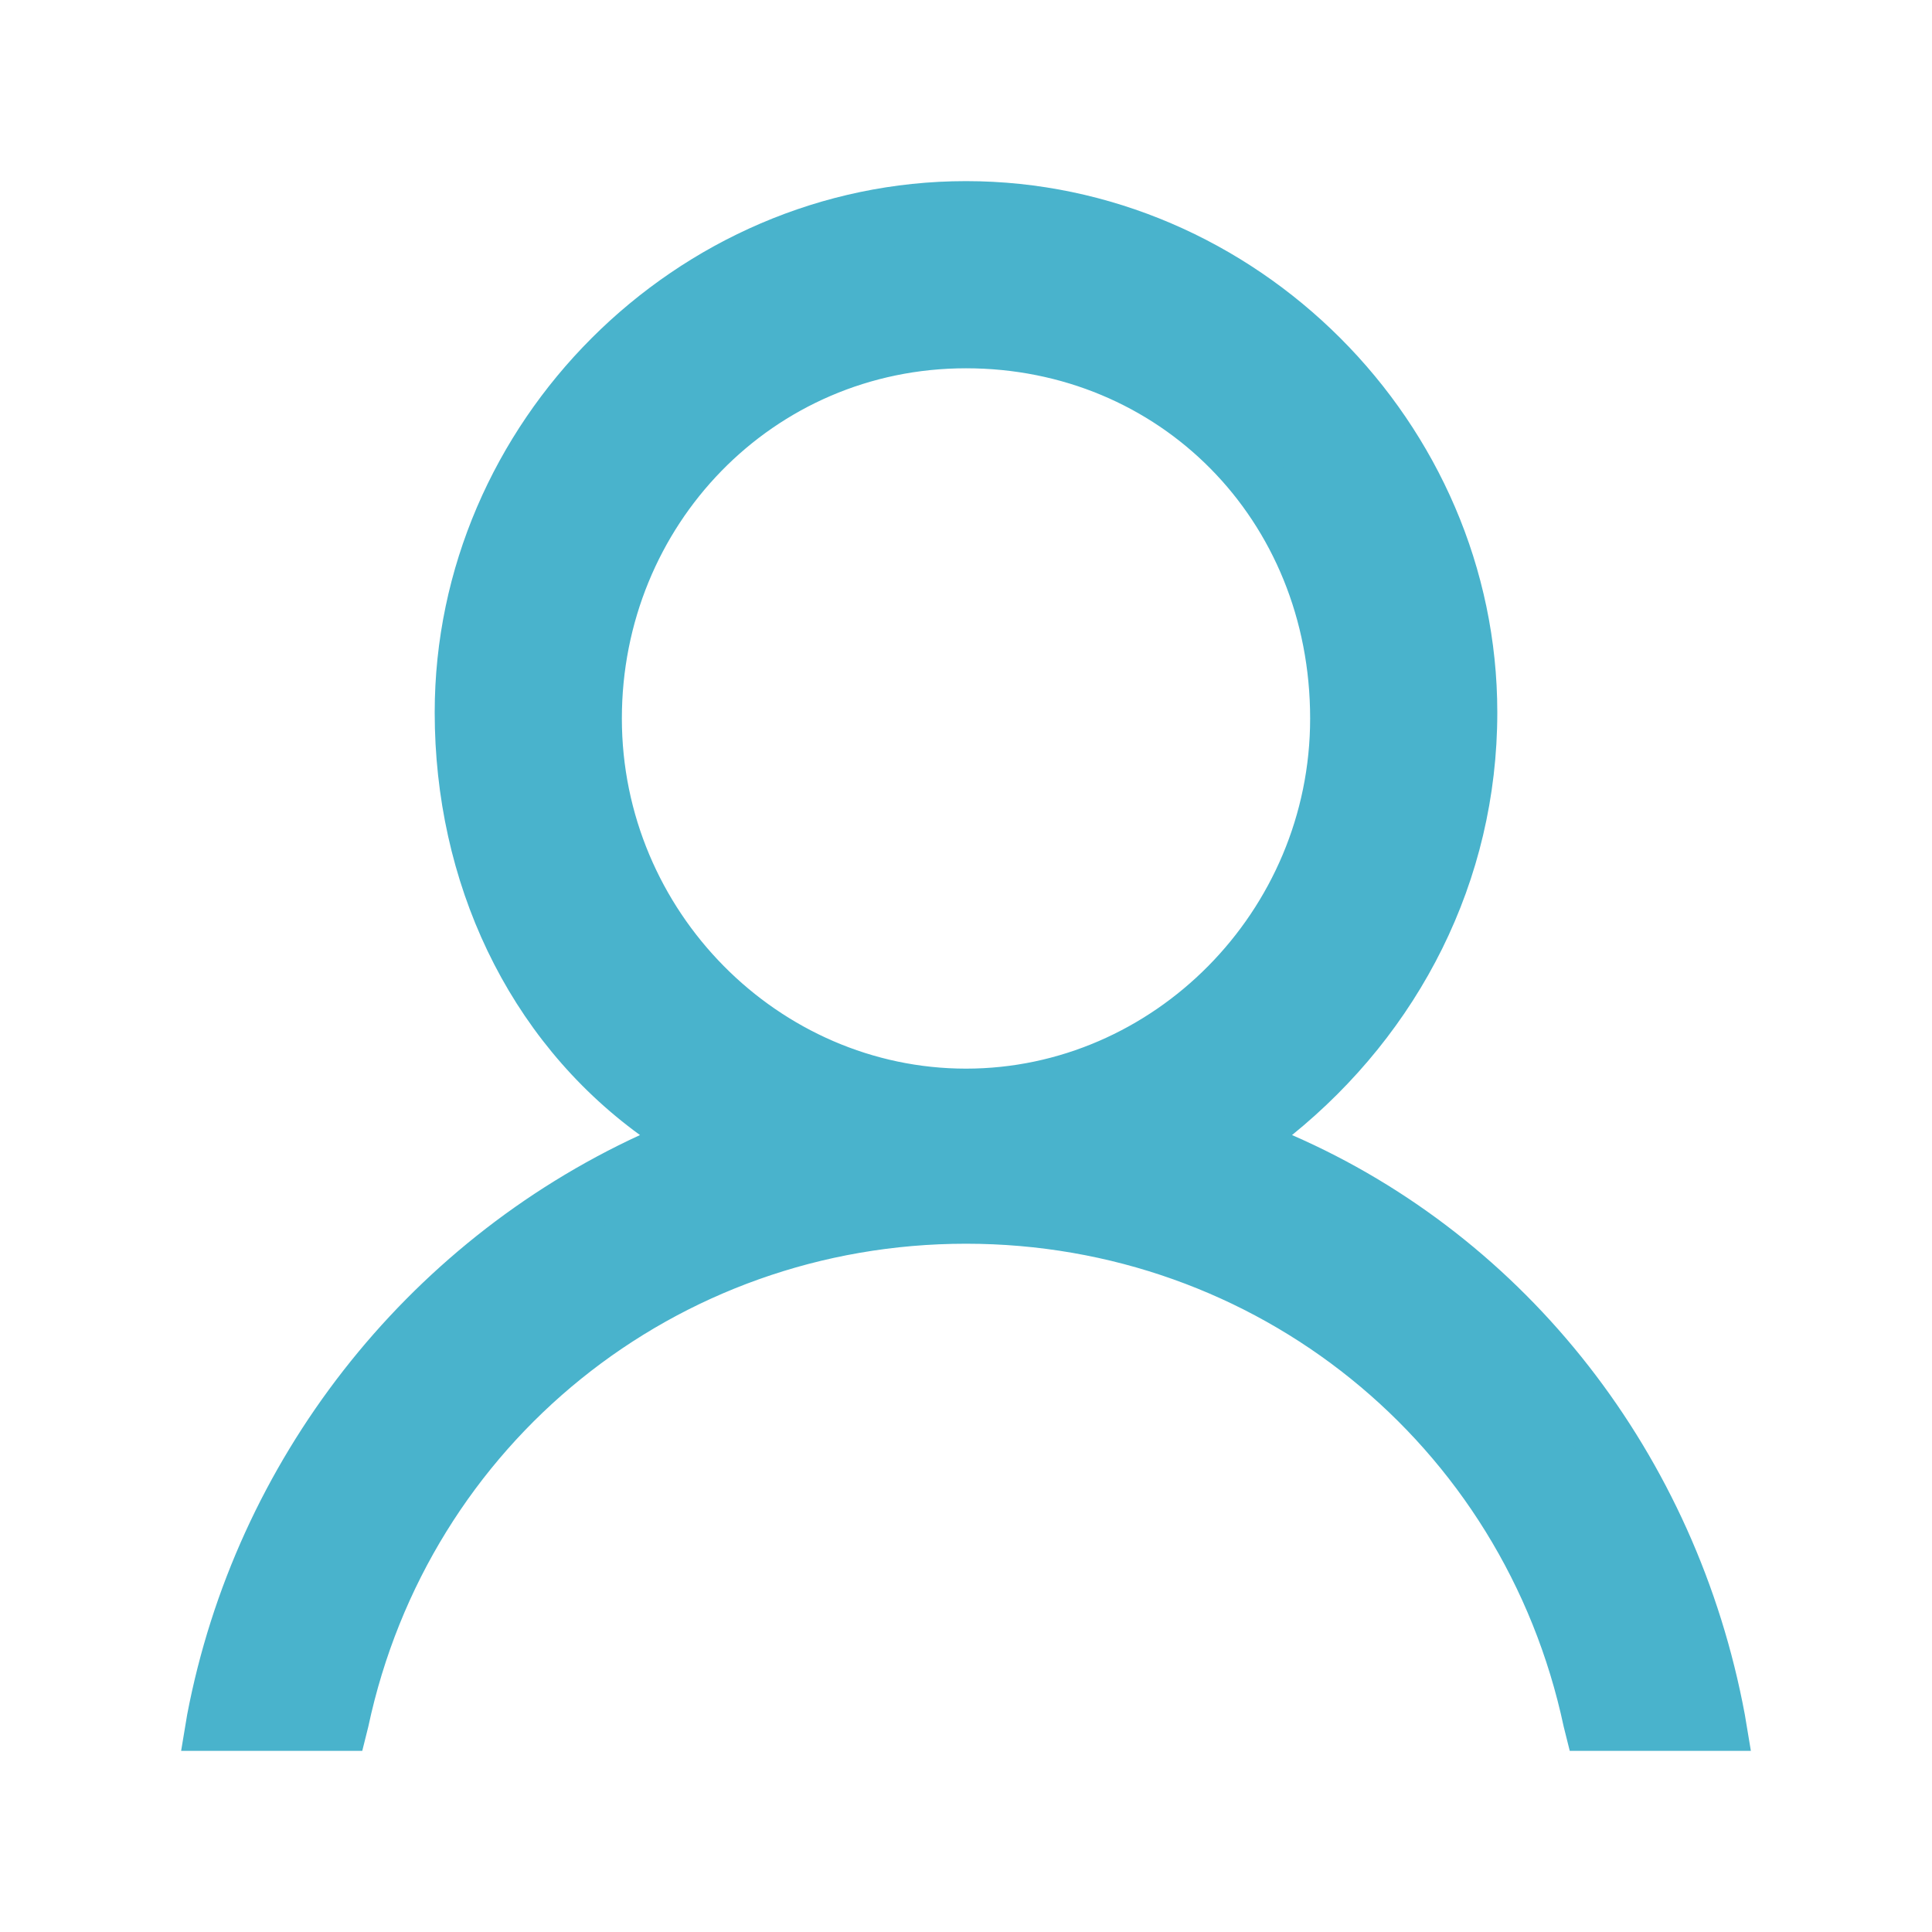 <?xml version="1.0" encoding="utf-8"?>
<!-- Generator: Adobe Illustrator 18.1.1, SVG Export Plug-In . SVG Version: 6.00 Build 0)  -->
<svg version="1.0" id="Layer_1" xmlns="http://www.w3.org/2000/svg" xmlns:xlink="http://www.w3.org/1999/xlink" x="0px" y="0px"
	 width="32px" height="32px" viewBox="0 0 32 32" enable-background="new 0 0 32 32" xml:space="preserve">
<rect opacity="0" fill="#49B3CC" width="32" height="32"/>
<g>
	<path fill="#49B3CC" d="M20.3,18.9c2.4-1.5,3.9-4.1,3.9-7.1c0-4.6-3.7-8.3-8.3-8.3c-4.6,0-8.3,3.8-8.3,8.3c0,3,1.5,5.6,3.9,7.1
		c-4.1,1.6-7.2,5.2-8.1,9.6h2.1c1-4.8,5.3-8.3,10.3-8.3c5.1,0,9.3,3.5,10.3,8.3h2.1C27.6,24,24.5,20.4,20.3,18.9 M9.8,11.8
		c0-3.4,2.8-6.3,6.2-6.3c3.4,0,6.2,2.8,6.2,6.3c0,3.4-2.8,6.3-6.2,6.3C12.6,18.1,9.8,15.3,9.8,11.8"/>
	<path fill="#49B3CC" d="M29,29h-3l-0.1-0.4c-1-4.7-5.1-8-9.9-8s-8.9,3.3-9.9,8L6,29H3l0.1-0.6c0.8-4.2,3.6-7.8,7.5-9.6
		c-2.2-1.6-3.4-4.2-3.4-7C7.2,7,11.2,3,16,3s8.8,4,8.8,8.8c0,2.8-1.3,5.3-3.4,7c3.9,1.7,6.7,5.3,7.5,9.6L29,29z M26.7,28h1.1
		c-0.9-4-3.8-7.3-7.6-8.6l-1-0.3l0.9-0.5c2.3-1.4,3.7-3.9,3.7-6.7C23.8,7.5,20.3,4,16,4s-7.8,3.5-7.8,7.9c0,2.8,1.4,5.3,3.7,6.7
		l0.8,0.5l-0.9,0.4C8,20.8,5.1,24.1,4.2,28h1.1c1.2-4.9,5.7-8.3,10.7-8.3C21.1,19.7,25.5,23.1,26.7,28z M16,18.6
		c-3.7,0-6.7-3-6.7-6.7s3-6.7,6.7-6.7s6.7,3,6.7,6.7C22.7,15.5,19.7,18.6,16,18.6z M16,6.1c-3.2,0-5.7,2.6-5.7,5.8s2.6,5.8,5.7,5.8
		s5.7-2.6,5.7-5.8C21.7,8.6,19.2,6.1,16,6.1z"/>
</g>
<path display="none" fill="#49B3CC" stroke="#49B3CC" stroke-miterlimit="10" d="M27.1,4.5H4.9c-1.3,0-2.3,1.2-2.3,2.6v17.6
	c0,1.5,1,2.6,2.3,2.6h22.2c1.3,0,2.3-1.2,2.3-2.6V7.2C29.4,5.7,28.4,4.5,27.1,4.5z M28.5,24.8c0,0.9-0.6,1.6-1.4,1.6H4.9
	c-0.8,0-1.4-0.7-1.4-1.6v-9.3c1,2,2.9,3.3,5.1,3.3h5.6v1.6c0,0.9,0.6,1.6,1.4,1.6h0.9c0.7,0,1.4-0.7,1.4-1.6v-1.6h5.6
	c2.2,0,4.1-1.3,5.1-3.3L28.5,24.8L28.5,24.8z M15.5,20h0.9c0.2,0,0.3,0,0.5-0.1v0.7c0,0.3-0.2,0.6-0.5,0.6h-0.9
	c-0.3,0-0.5-0.3-0.5-0.6v-0.7C15.2,19.9,15.4,20,15.5,20z M15,18.4v-1.1c0-0.3,0.2-0.6,0.5-0.6h0.9c0.3,0,0.5,0.3,0.5,0.6v1.1
	c0,0.3-0.2,0.6-0.5,0.6h-0.9C15.3,19,15,18.7,15,18.4z M28.5,12c0,3.3-2.3,5.9-5.1,5.9h-5.6v-0.6c0-0.9-0.6-1.6-1.4-1.6h-0.9
	c-0.7,0-1.4,0.7-1.4,1.6v0.6H8.6c-2.8,0-5.1-2.7-5.1-5.9V7.2c0-0.9,0.6-1.6,1.4-1.6h22.2c0.8,0,1.4,0.7,1.4,1.6V12z"/>
<g display="none">
	<g display="inline">
		<g>
			<path fill="#49B3CC" d="M26.9,22.9l-3.5-3.3c-0.5-0.4-1.1-0.7-1.8-0.7c-0.7,0-1.4,0.3-1.8,0.7l-1.4,1.3c-1.1-0.6-2.5-1.3-3.9-2.7
				c-1.4-1.4-2.3-2.7-2.8-3.7l1.4-1.3c1-1,1-2.5,0-3.4L9.6,6.5C9.1,6,8.5,5.8,7.8,5.8C7.2,5.8,6.5,6,6,6.5C5.7,6.7,4.2,8,3.7,10.5
				c-0.8,3.6,1,7.1,6.2,12c5.8,5.5,10.7,5.9,12.1,5.9c0.3,0,0.5,0,0.5,0c2.7-0.3,3.7-1.4,4.4-2.3C27.8,25.1,27.8,23.7,26.9,22.9
				 M25.7,25.3c-0.7,0.8-1.3,1.5-3.4,1.8c0,0-0.1,0-0.3,0c-1.2,0-5.7-0.4-11.1-5.5C6.1,17,4.5,13.9,5.1,10.8C5.6,8.6,6.9,7.6,7,7.6
				l0,0l0,0c0.2-0.2,0.5-0.3,0.8-0.3c0.3,0,0.5,0.1,0.7,0.3l3.5,3.3c0.4,0.4,0.4,1,0,1.4l-1.5,1.5l0,0c-0.4,0.4-0.4,1-0.1,1.3
				c0.6,1.1,1.5,2.6,3.2,4.2c1.7,1.6,3.2,2.4,4.4,3c0.1,0.1,0.3,0.2,0.6,0.2c0.3,0,0.7-0.1,0.9-0.4l1.4-1.4c0.2-0.2,0.5-0.3,0.8-0.3
				c0.3,0,0.5,0.1,0.7,0.3l3.5,3.3C26.2,24.3,26.1,24.9,25.7,25.3"/>
			<path fill="#49B3CC" d="M22,29c-1.4,0-6.5-0.4-12.5-6.1c-5.3-5.1-7.2-8.7-6.3-12.5c0.6-2.8,2.2-4.1,2.5-4.4c1.1-1,3.1-1,4.2,0
				l3.5,3.3c0.6,0.5,0.9,1.2,0.9,2c0,0.8-0.3,1.5-0.9,2.1l-1.1,1c0.6,1,1.3,2.1,2.6,3.3c1.2,1.2,2.4,1.9,3.5,2.5l1.1-1
				c1.2-1.1,3.2-1.1,4.3,0l3.5,3.3c1.1,1.1,1.1,2.7,0,4c-0.7,0.8-1.8,2.1-4.7,2.4C22.5,29,22.3,29,22,29z M7.8,6.2
				c-0.6,0-1.1,0.2-1.5,0.6C6,7.1,4.7,8.2,4.1,10.6c-0.7,3.4,1,6.8,6.1,11.6C15.9,27.6,20.6,28,22,28c0.3,0,0.4,0,0.4,0
				c2.5-0.3,3.4-1.3,4.1-2.1c0.7-0.9,0.8-2,0-2.7L23,19.9c-0.8-0.7-2.1-0.7-2.9,0l-1.6,1.5l-0.3-0.2c-1.2-0.6-2.6-1.4-4-2.8
				c-1.4-1.4-2.3-2.7-2.9-3.8l-0.2-0.3l1.6-1.5c0.4-0.4,0.6-0.9,0.6-1.4c0-0.5-0.2-1-0.6-1.3L9.3,6.8C8.9,6.4,8.4,6.2,7.8,6.2z
				 M22,27.6c-1.3,0-5.9-0.4-11.4-5.6C5.7,17.3,3.9,14,4.6,10.7c0.5-2.4,1.9-3.4,2-3.5c0.7-0.6,1.6-0.6,2.2-0.1l3.5,3.3
				c0.3,0.3,0.4,0.6,0.4,1c0,0.4-0.2,0.8-0.5,1.1L10.8,14c-0.3,0.3-0.2,0.6-0.1,0.8c0.6,1.1,1.5,2.5,3.1,4.1
				c1.6,1.5,3.2,2.3,4.3,2.9c0.1,0.1,0.7,0.2,1-0.1l1.5-1.4c0.6-0.6,1.6-0.6,2.2,0l3.5,3.3c0.6,0.6,0.5,1.5-0.1,2.1
				c-0.7,0.8-1.4,1.7-3.7,1.9C22.4,27.6,22.2,27.6,22,27.6z M7.8,7.7c-0.2,0-0.3,0.1-0.5,0.2L7.3,7.9c0,0-1.2,0.9-1.7,3
				c-0.6,2.9,1,5.9,5.7,10.3c5.3,5,9.5,5.4,10.7,5.4c0.2,0,0.3,0,0.3,0c1.9-0.2,2.4-0.8,3.1-1.6c0.2-0.2,0.4-0.6,0.1-0.8L22,20.9
				c-0.2-0.2-0.6-0.2-0.8,0l-1.4,1.4c-0.3,0.3-0.8,0.5-1.2,0.5c-0.4,0-0.7-0.1-0.9-0.2c-1.2-0.6-2.8-1.5-4.5-3.1
				c-1.7-1.6-2.6-3.2-3.3-4.3c-0.3-0.5-0.4-1.3,0.2-1.9l1.6-1.5c0.1-0.1,0.2-0.3,0.2-0.4c0-0.1,0-0.2-0.1-0.3L8.2,7.8
				C8.1,7.7,8,7.7,7.8,7.7z"/>
		</g>
	</g>
	<g display="inline">
		<g>
			<path fill="#49B3CC" d="M18.9,5.5c1.7,0.2,3.7,1.3,5.1,2.8c1.4,1.5,2.4,3.7,2.6,5.6c0.1,0.5,0.5,1,1,1c0,0,0.1,0,0.1,0
				c0.5-0.1,0.9-0.6,0.9-1.2c-0.2-2.4-1.5-5-3.2-6.9c-1.7-1.9-4.1-3.2-6.3-3.5c-0.5-0.1-1,0.4-1.1,0.9C18,4.9,18.4,5.4,18.9,5.5"/>
			<path fill="#49B3CC" d="M27.7,15.2c-0.7,0-1.3-0.5-1.3-1.3c-0.2-1.8-1.2-3.9-2.5-5.4c-1.4-1.5-3.3-2.5-4.9-2.7
				c-0.7-0.1-1.2-0.8-1.2-1.6c0.1-0.8,0.7-1.3,1.5-1.2c2.2,0.3,4.7,1.6,6.5,3.6c1.8,1.9,3.1,4.6,3.3,7.1c0.1,0.8-0.5,1.5-1.2,1.5
				C27.8,15.2,27.7,15.2,27.7,15.2z M19.1,3.7c-0.4,0-0.7,0.3-0.7,0.6c0,0.4,0.2,0.8,0.6,0.8c1.8,0.2,3.9,1.4,5.3,2.9
				c1.5,1.6,2.5,3.8,2.7,5.8c0,0.4,0.3,0.7,0.6,0.7l0.1,0c0.4,0,0.6-0.4,0.6-0.8c-0.2-2.3-1.4-4.8-3.1-6.7
				C23.5,5.2,21.2,3.9,19.1,3.7C19.1,3.7,19.1,3.7,19.1,3.7z"/>
		</g>
		<g>
			<path fill="#49B3CC" d="M18,10c0.9,0.1,2.2,0.9,3,1.8c0.8,0.9,1.5,2.3,1.6,3.3c0.1,0.5,0.5,1,1,1c0,0,0.1,0,0.1,0
				c0.5-0.1,0.9-0.6,0.9-1.2c-0.2-1.7-1.2-3.5-2.2-4.6c-1-1-2.6-2.2-4.2-2.4c-0.5-0.1-1,0.4-1.1,0.9C17.1,9.4,17.5,9.9,18,10"/>
			<path fill="#49B3CC" d="M23.6,16.3c-0.7,0-1.3-0.5-1.3-1.3c-0.1-0.9-0.7-2.3-1.5-3.1c-0.8-0.8-2-1.5-2.8-1.6
				c-0.7-0.1-1.3-0.8-1.2-1.6c0.1-0.8,0.7-1.3,1.5-1.2c1.7,0.2,3.4,1.4,4.4,2.5c1,1.1,2.1,3,2.3,4.8c0.1,0.8-0.5,1.5-1.2,1.5
				C23.7,16.3,23.7,16.3,23.6,16.3z M18.2,8.2c-0.4,0-0.7,0.3-0.7,0.6c0,0.4,0.2,0.8,0.6,0.8c1,0.1,2.3,0.9,3.2,1.9
				c0.9,1,1.6,2.4,1.7,3.5c0,0.4,0.3,0.7,0.6,0.7l0.1,0c0.4,0,0.6-0.4,0.6-0.8c-0.2-1.6-1.2-3.4-2.1-4.4C21.3,9.4,19.7,8.3,18.2,8.2
				C18.2,8.2,18.2,8.2,18.2,8.2z"/>
		</g>
	</g>
</g>
</svg>
